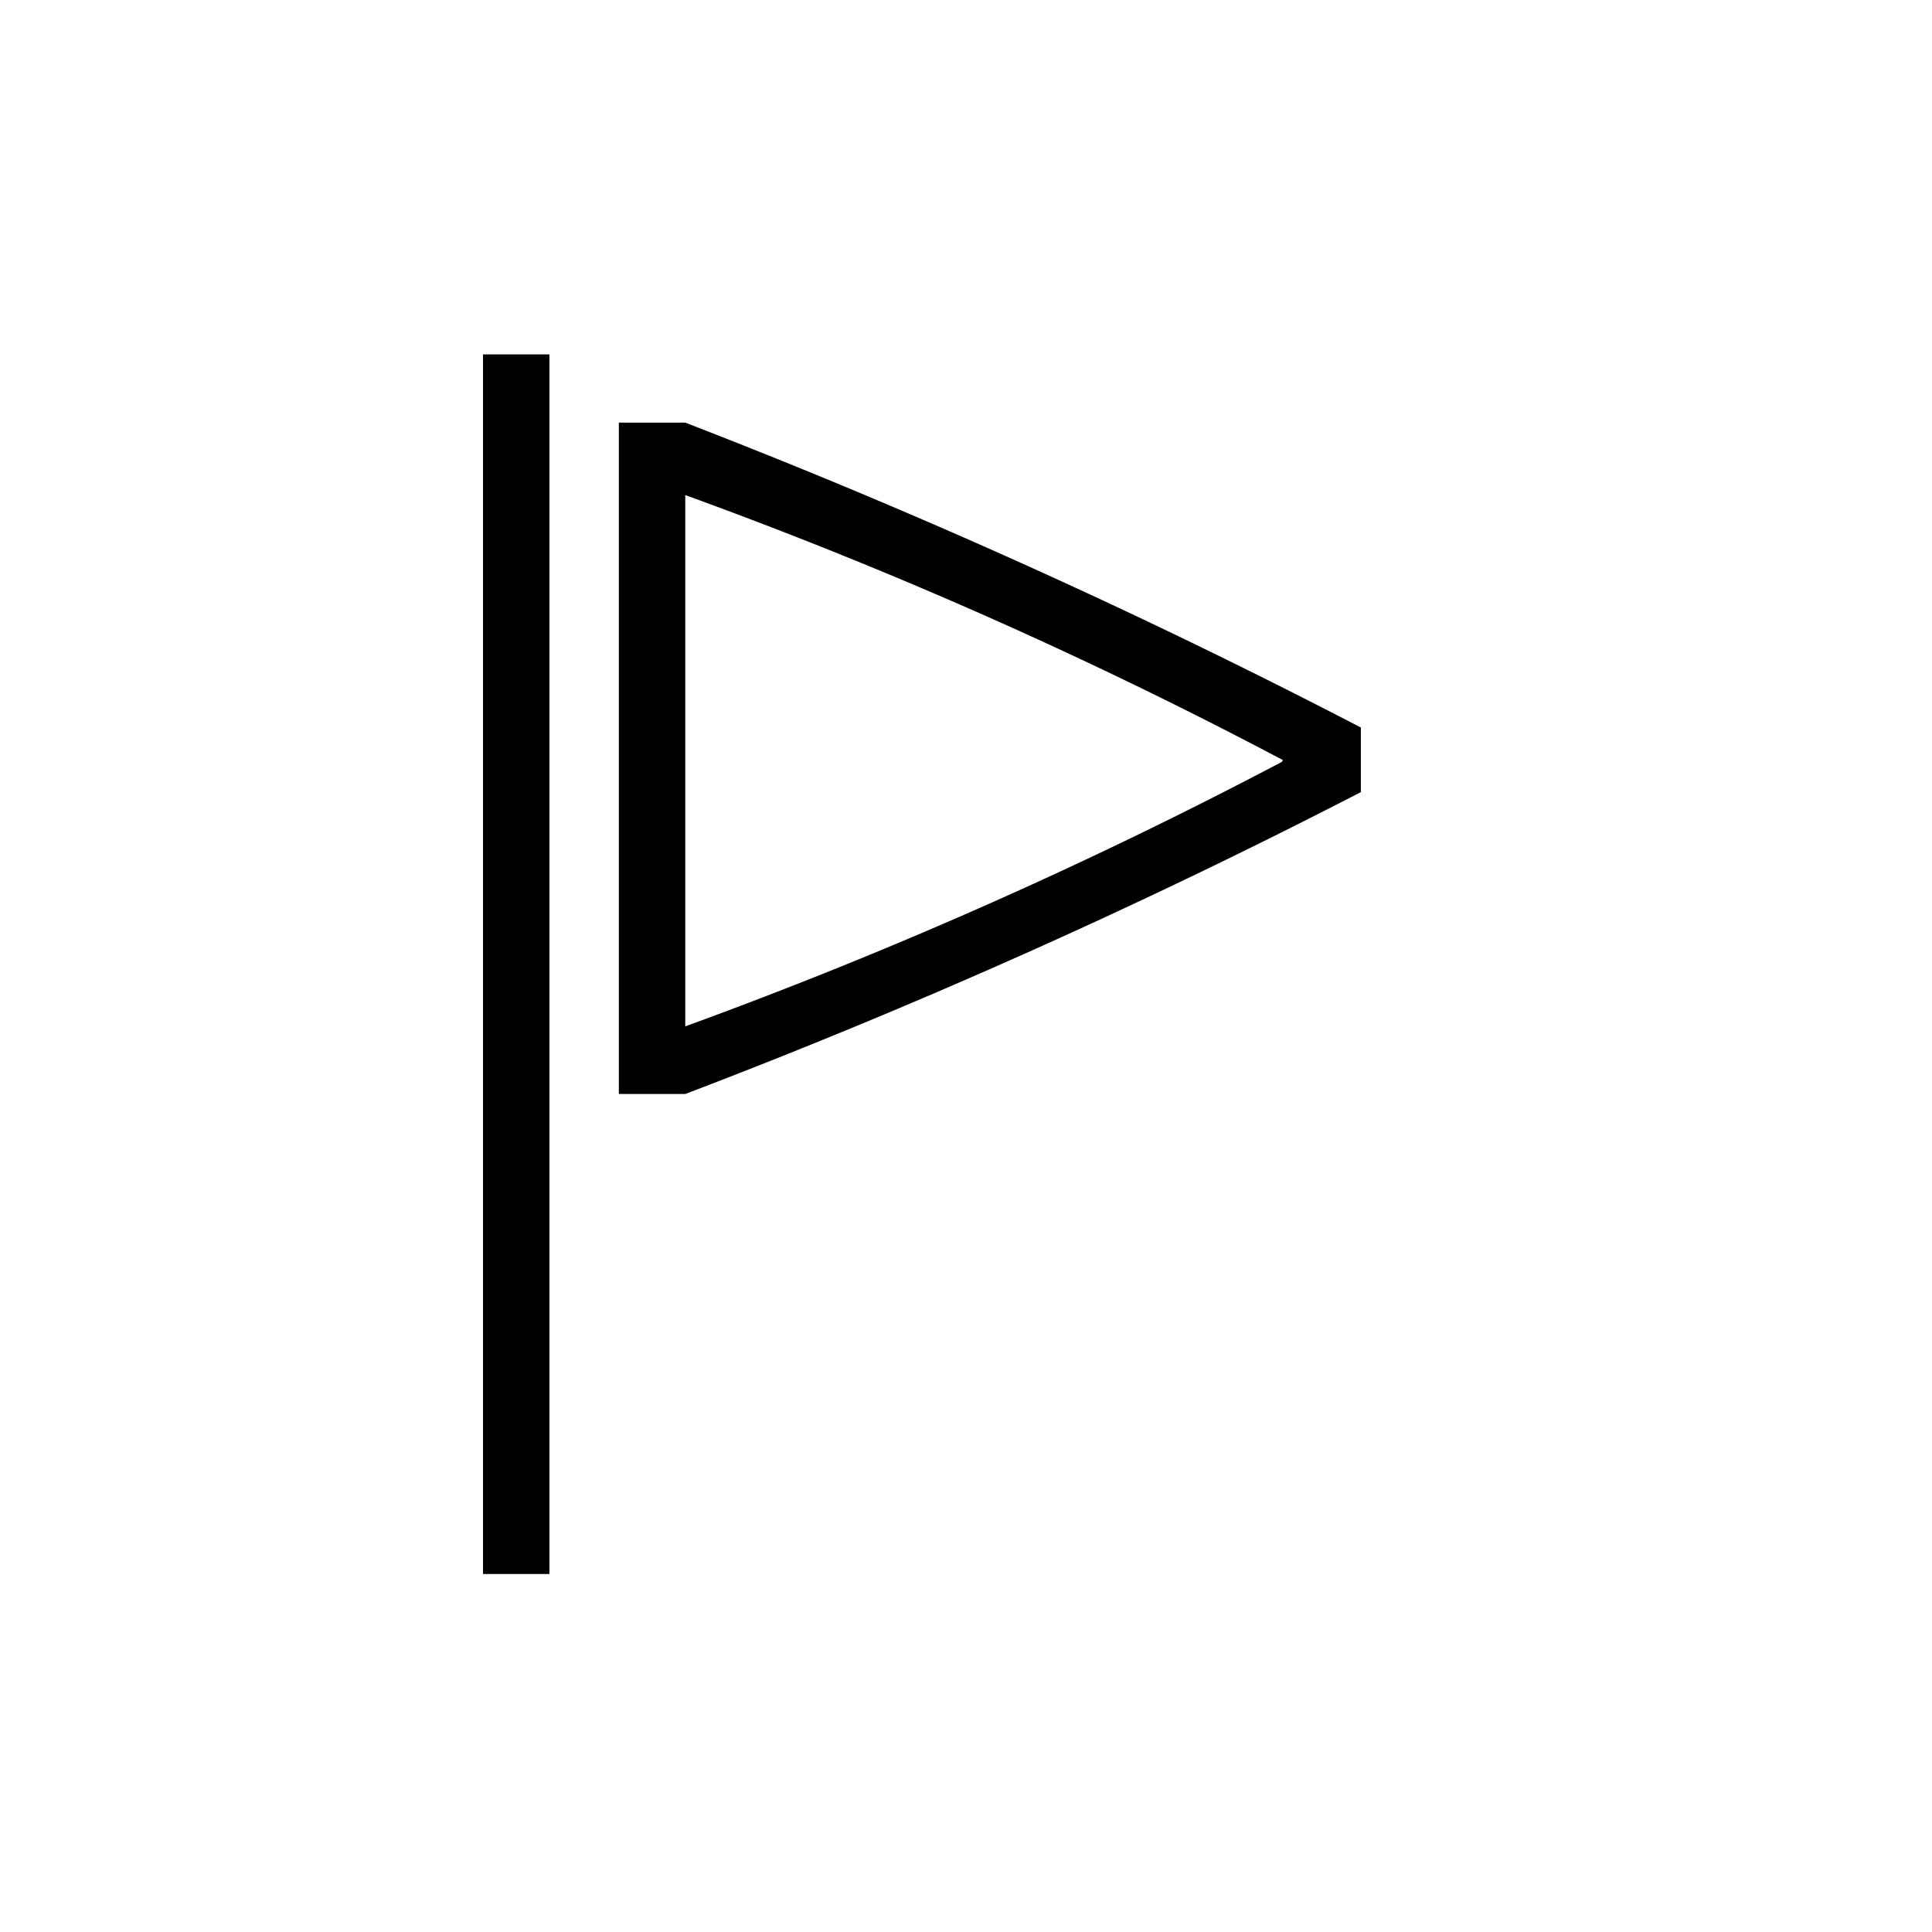 <svg id="Icones" xmlns="http://www.w3.org/2000/svg" width="32" height="32" viewBox="0 0 32 32"><defs><style>.cls-1{fill:none;}</style></defs><rect class="cls-1" width="32" height="32"/><path d="M8,26.07V5.87h1.1v20.2ZM10.25,7h1.1a111.27,111.27,0,0,1,11.19,5.05v1.07a109.06,109.06,0,0,1-11.19,5h-1.1Zm11,5.59A78.35,78.35,0,0,0,11.35,8.2V17A79.81,79.81,0,0,0,21.23,12.62Z"/></svg>